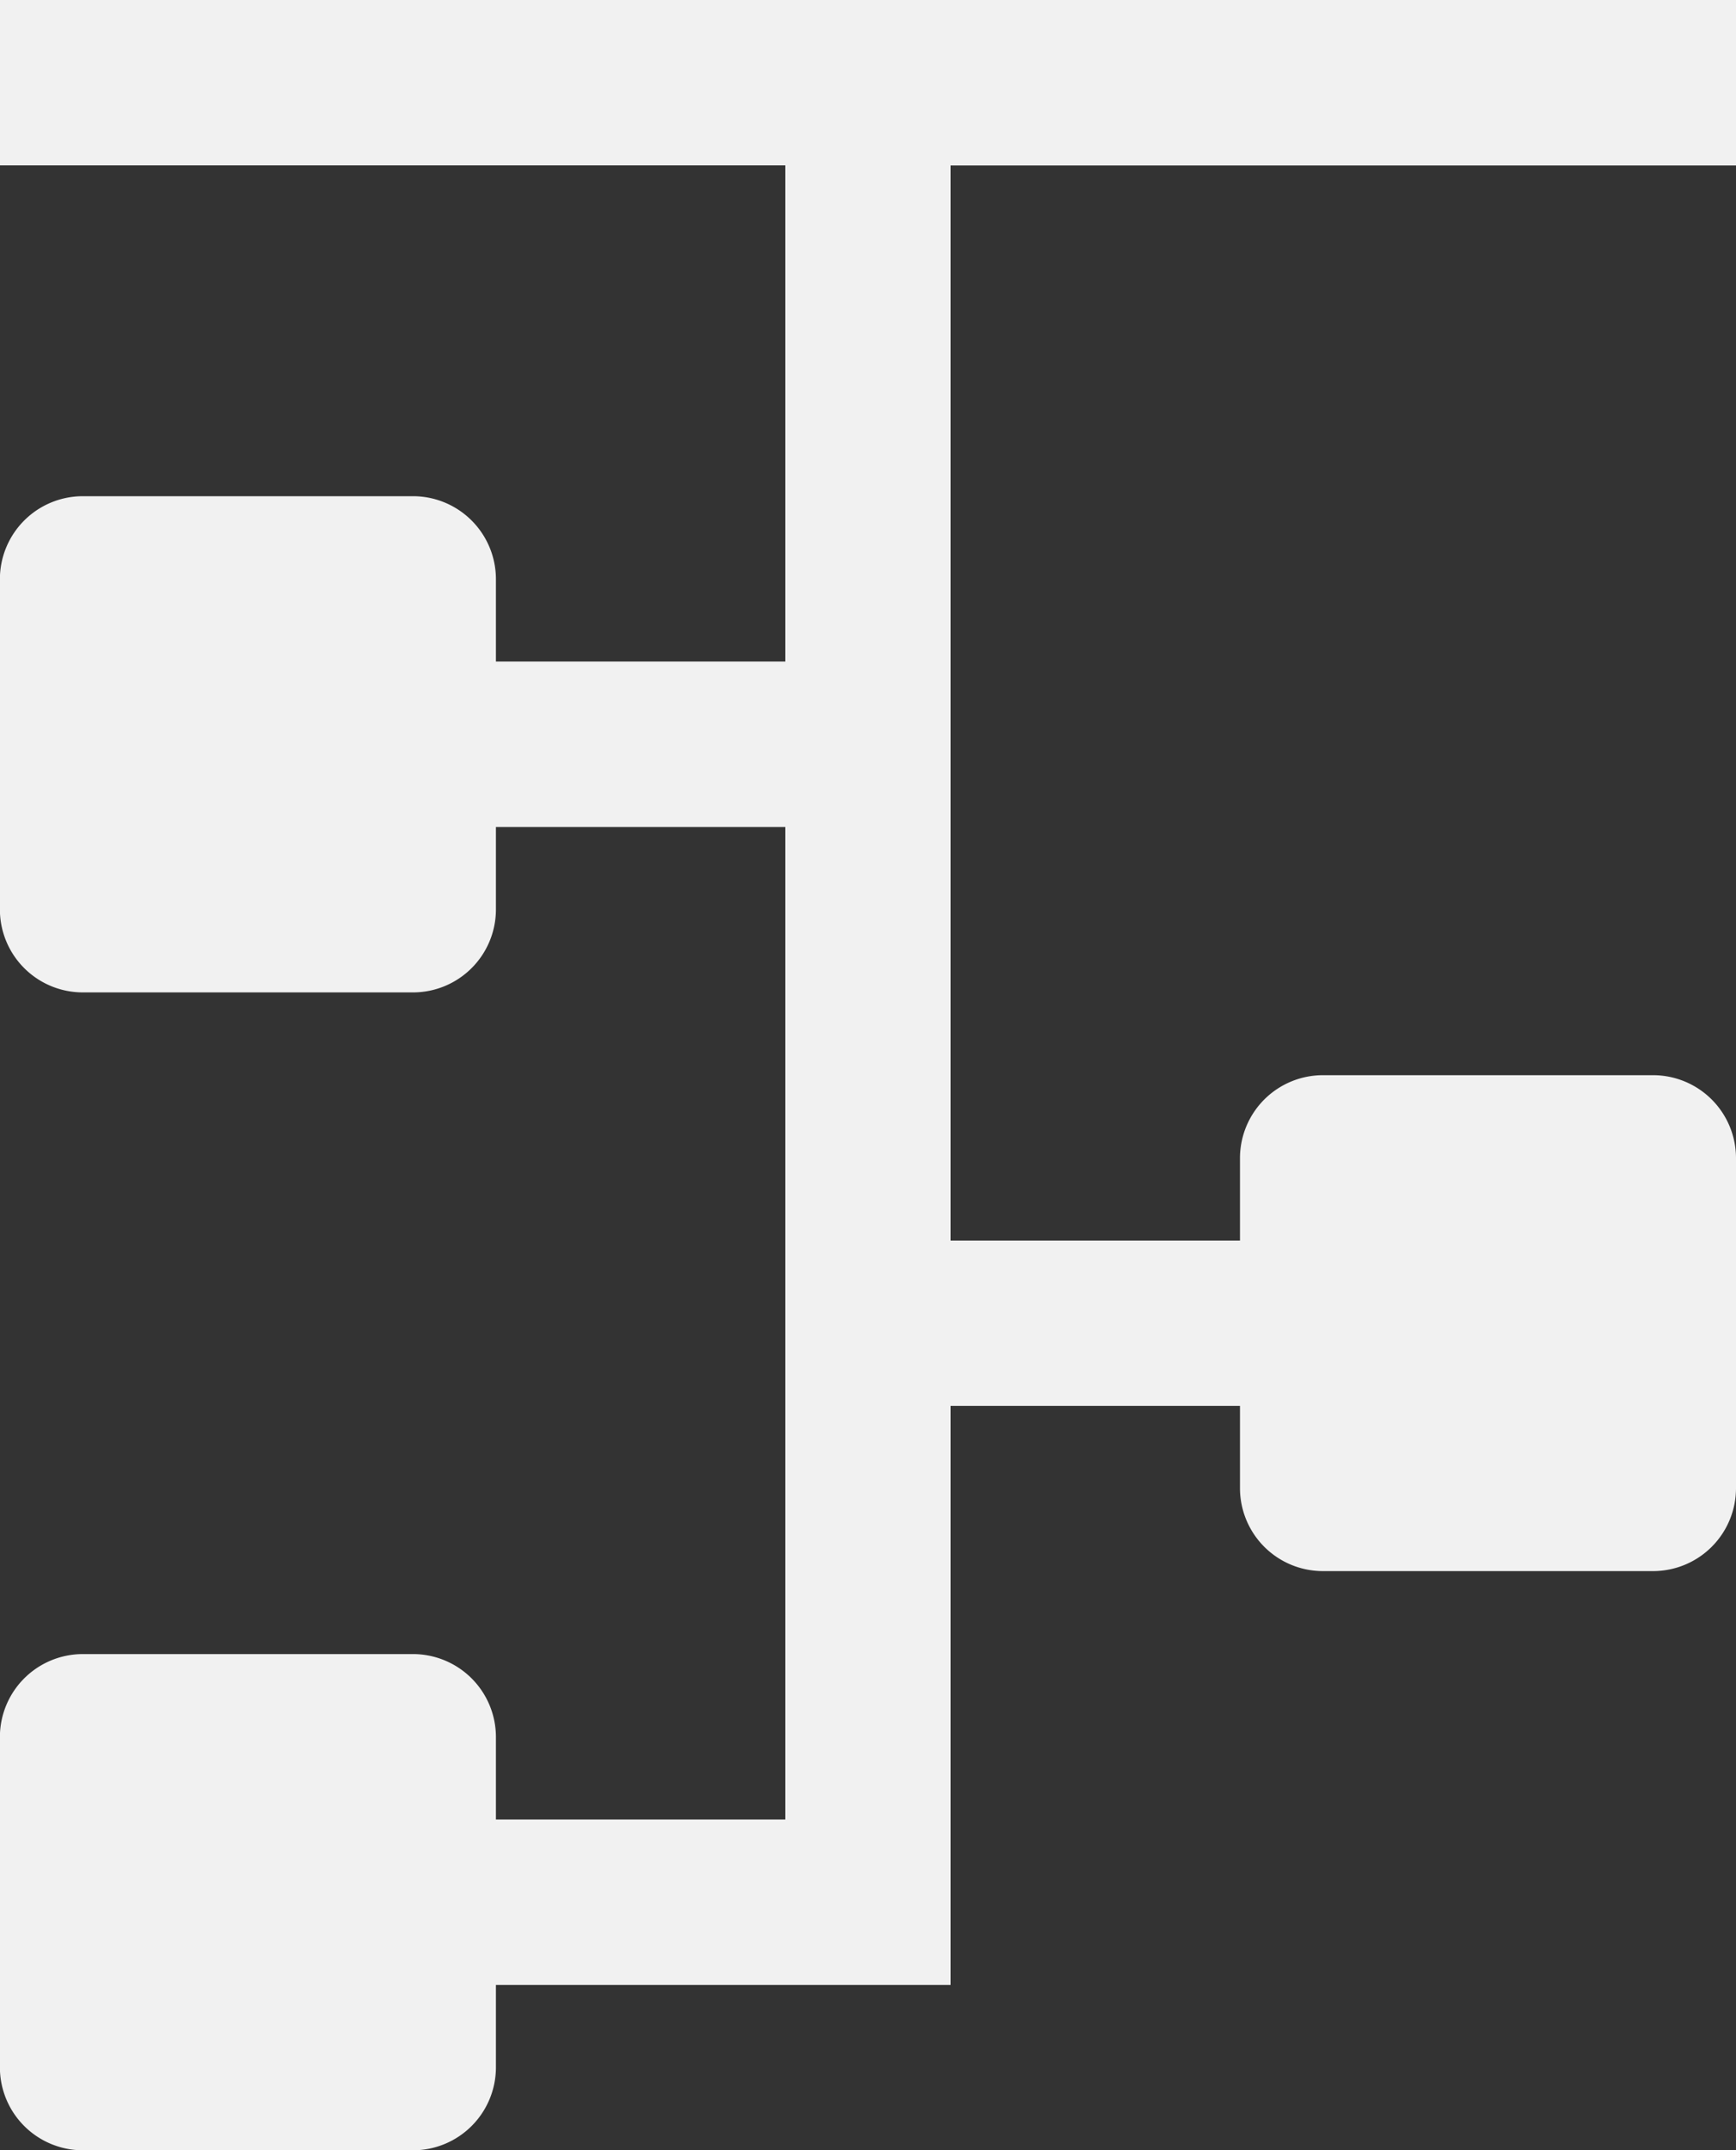 <svg xmlns="http://www.w3.org/2000/svg" width="17.769" height="22" viewBox="0 0 17.769 22">
  <rect x="0" y="0" width="17.769" height="22" fill="#333333" stroke="none"/>
  <path id="PLC状态-icon" d="M151.255,38.264V36.571H133.486v1.692h8.038v5.077h-2.962v-.846a.849.849,0,0,0-.846-.846h-3.385a.849.849,0,0,0-.846.846v3.385a.849.849,0,0,0,.846.846h3.385a.849.849,0,0,0,.846-.846v-.846h2.962V55.187h-2.962v-.846a.849.849,0,0,0-.846-.846h-3.385a.849.849,0,0,0-.846.846v3.385a.849.849,0,0,0,.846.846h3.385a.849.849,0,0,0,.846-.846v-.846h4.654V50.956h2.962V51.8a.849.849,0,0,0,.846.846h3.385a.849.849,0,0,0,.846-.846V48.418a.849.849,0,0,0-.846-.846h-3.385a.849.849,0,0,0-.846.846v.846h-2.962v-11h8.038Z" transform="translate(-133.486 -36.571)" fill="#f1f1f1"/>
</svg>
